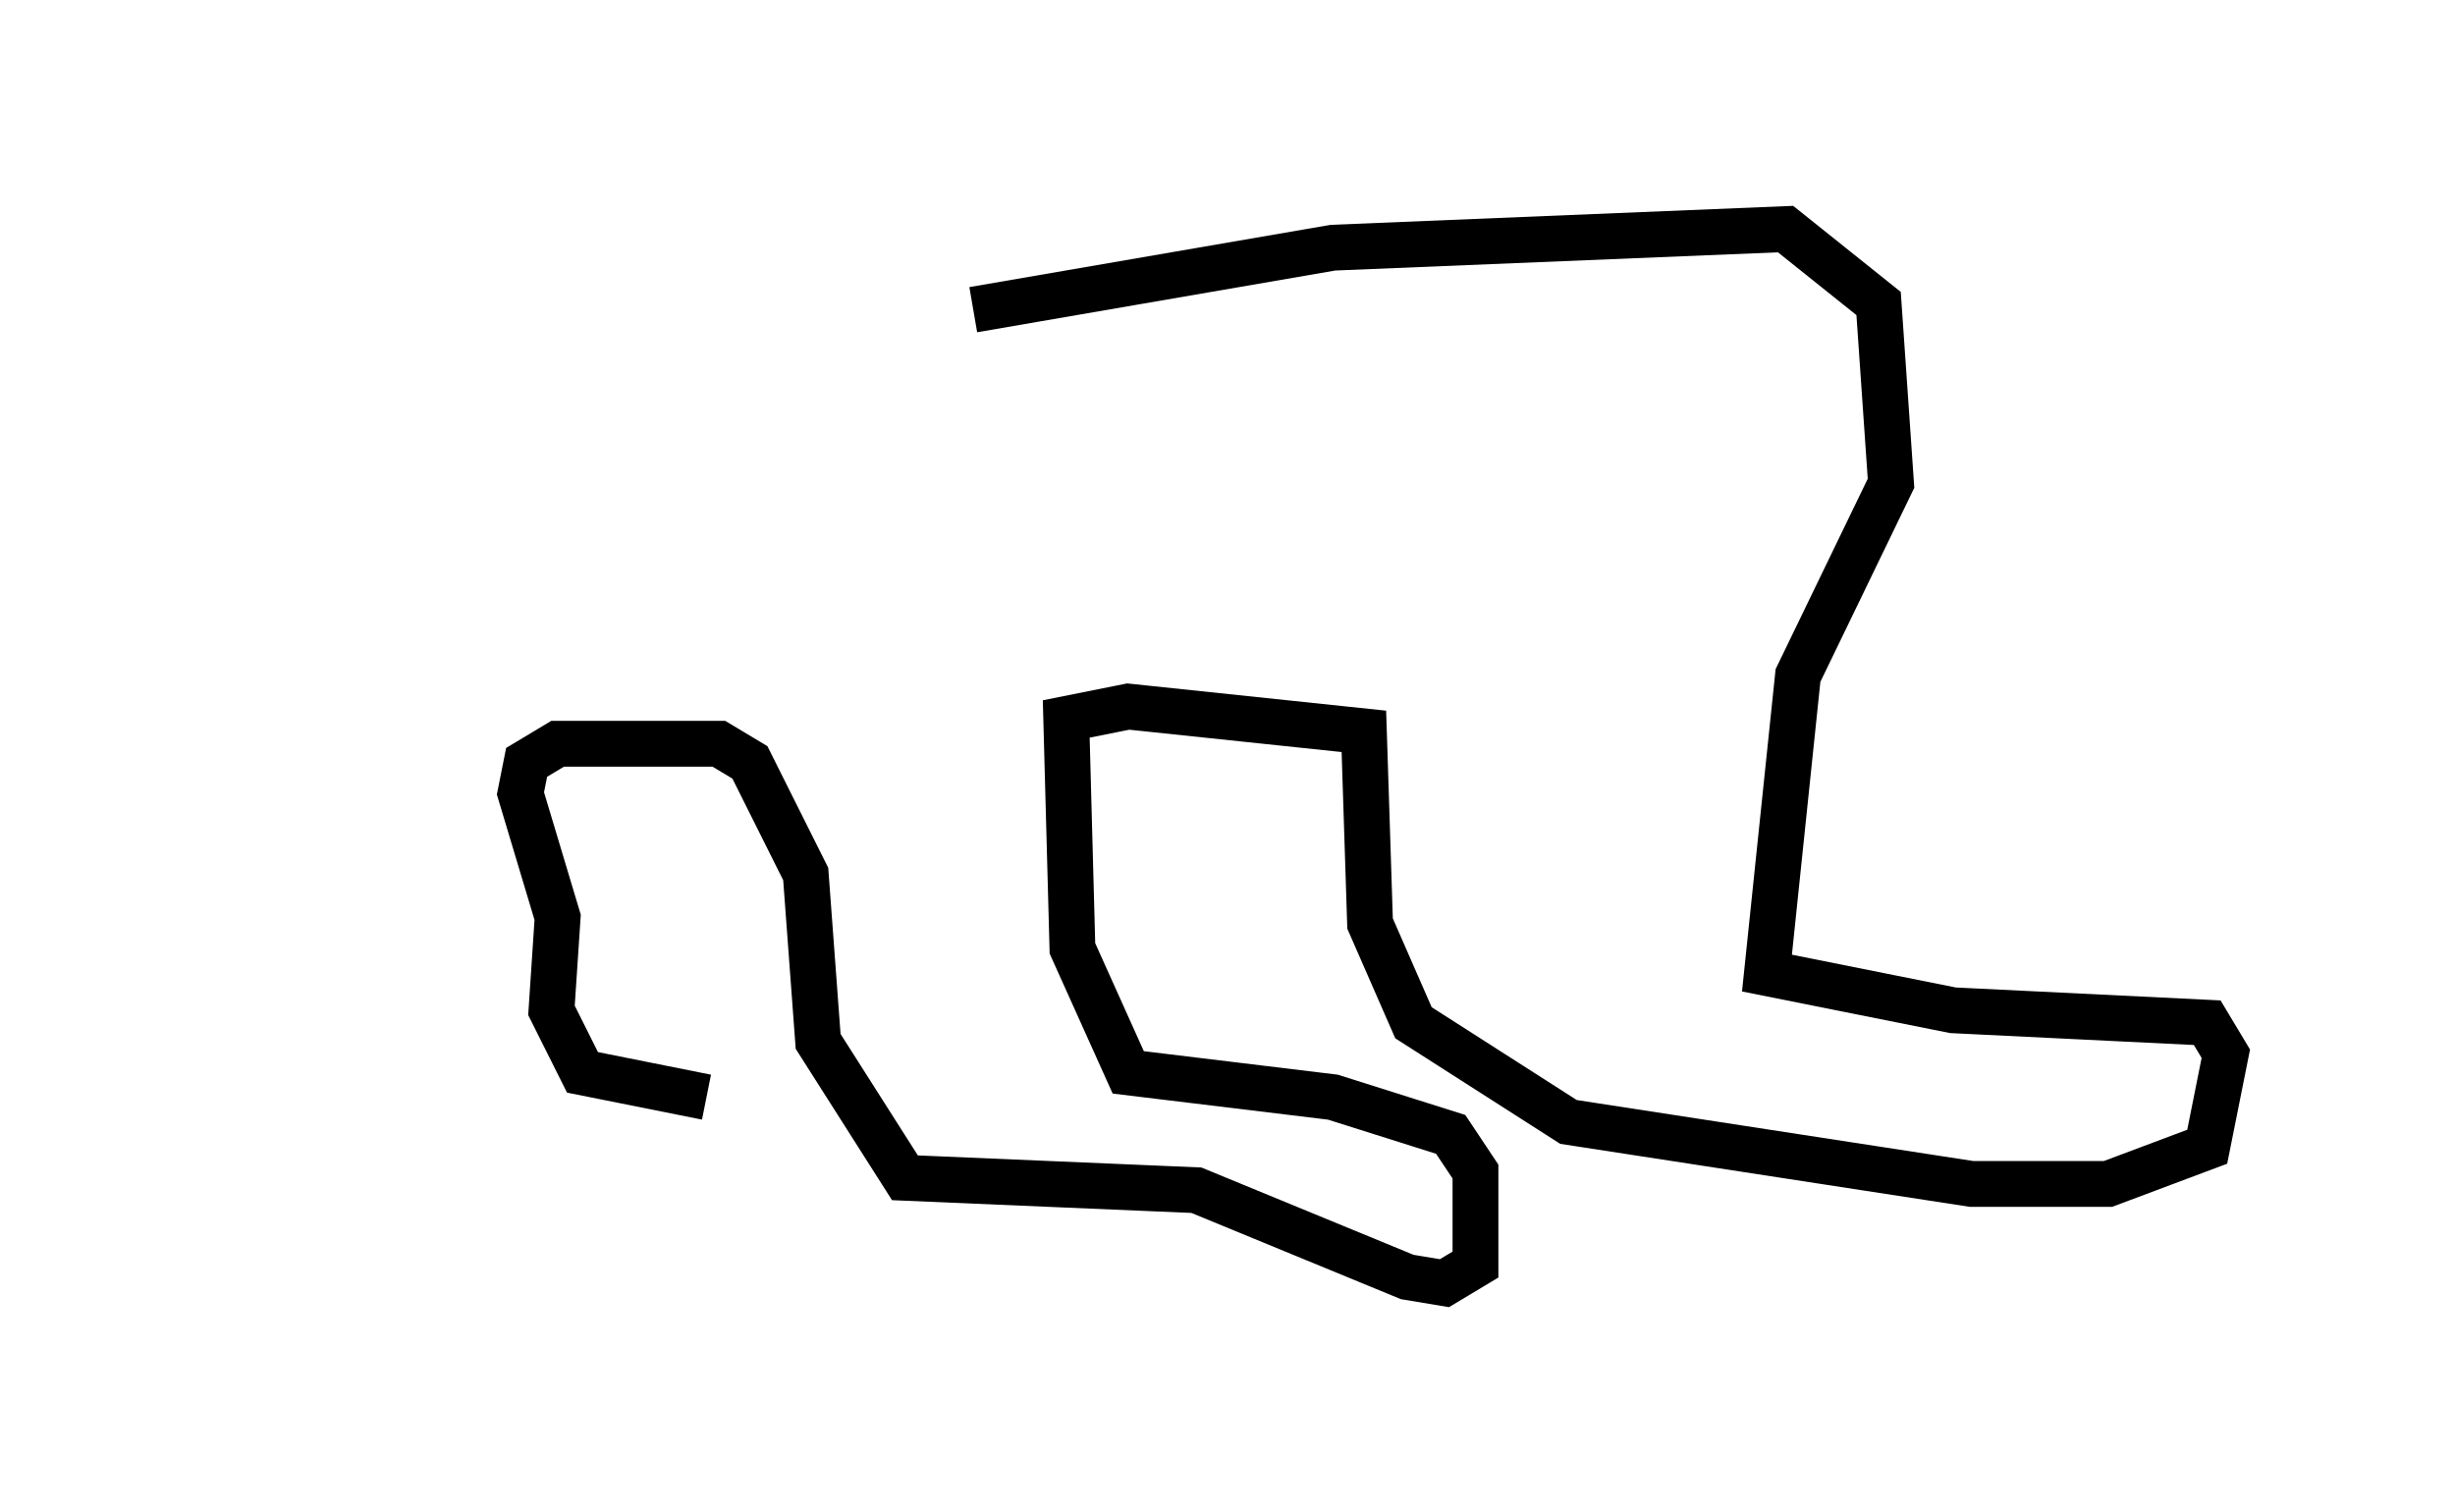 <?xml version="1.0" encoding="utf-8" ?>
<svg baseProfile="full" height="33.004" version="1.1" width="53.572" xmlns="http://www.w3.org/2000/svg" xmlns:ev="http://www.w3.org/2001/xml-events" xmlns:xlink="http://www.w3.org/1999/xlink"><defs /><rect fill="white" height="33.004" width="53.572" x="0" y="0" /><path d="M5, 6.218 m16.238, 0.541 l7.848, -1.353 9.878, -0.406 l2.03, 1.624 0.271, 3.924 l-2.03, 4.195 -0.677, 6.495 l4.059, 0.812 5.548, 0.271 l0.406, 0.677 -0.406, 2.03 l-2.165, 0.812 -2.977, 0.0 l-8.796, -1.353 -3.383, -2.165 l-0.947, -2.165 -0.135, -4.195 l-5.142, -0.541 -1.353, 0.271 l0.135, 5.007 1.218, 2.706 l4.465, 0.541 2.571, 0.812 l0.541, 0.812 0.0, 2.03 l-0.677, 0.406 -0.812, -0.135 l-4.601, -1.894 -6.36, -0.271 l-1.894, -2.977 -0.271, -3.654 l-1.218, -2.436 -0.677, -0.406 l-3.518, 0.0 -0.677, 0.406 l-0.135, 0.677 0.812, 2.706 l-0.135, 2.03 0.677, 1.353 l2.706, 0.541 " fill="none" stroke="black" stroke-width="1" /></svg>